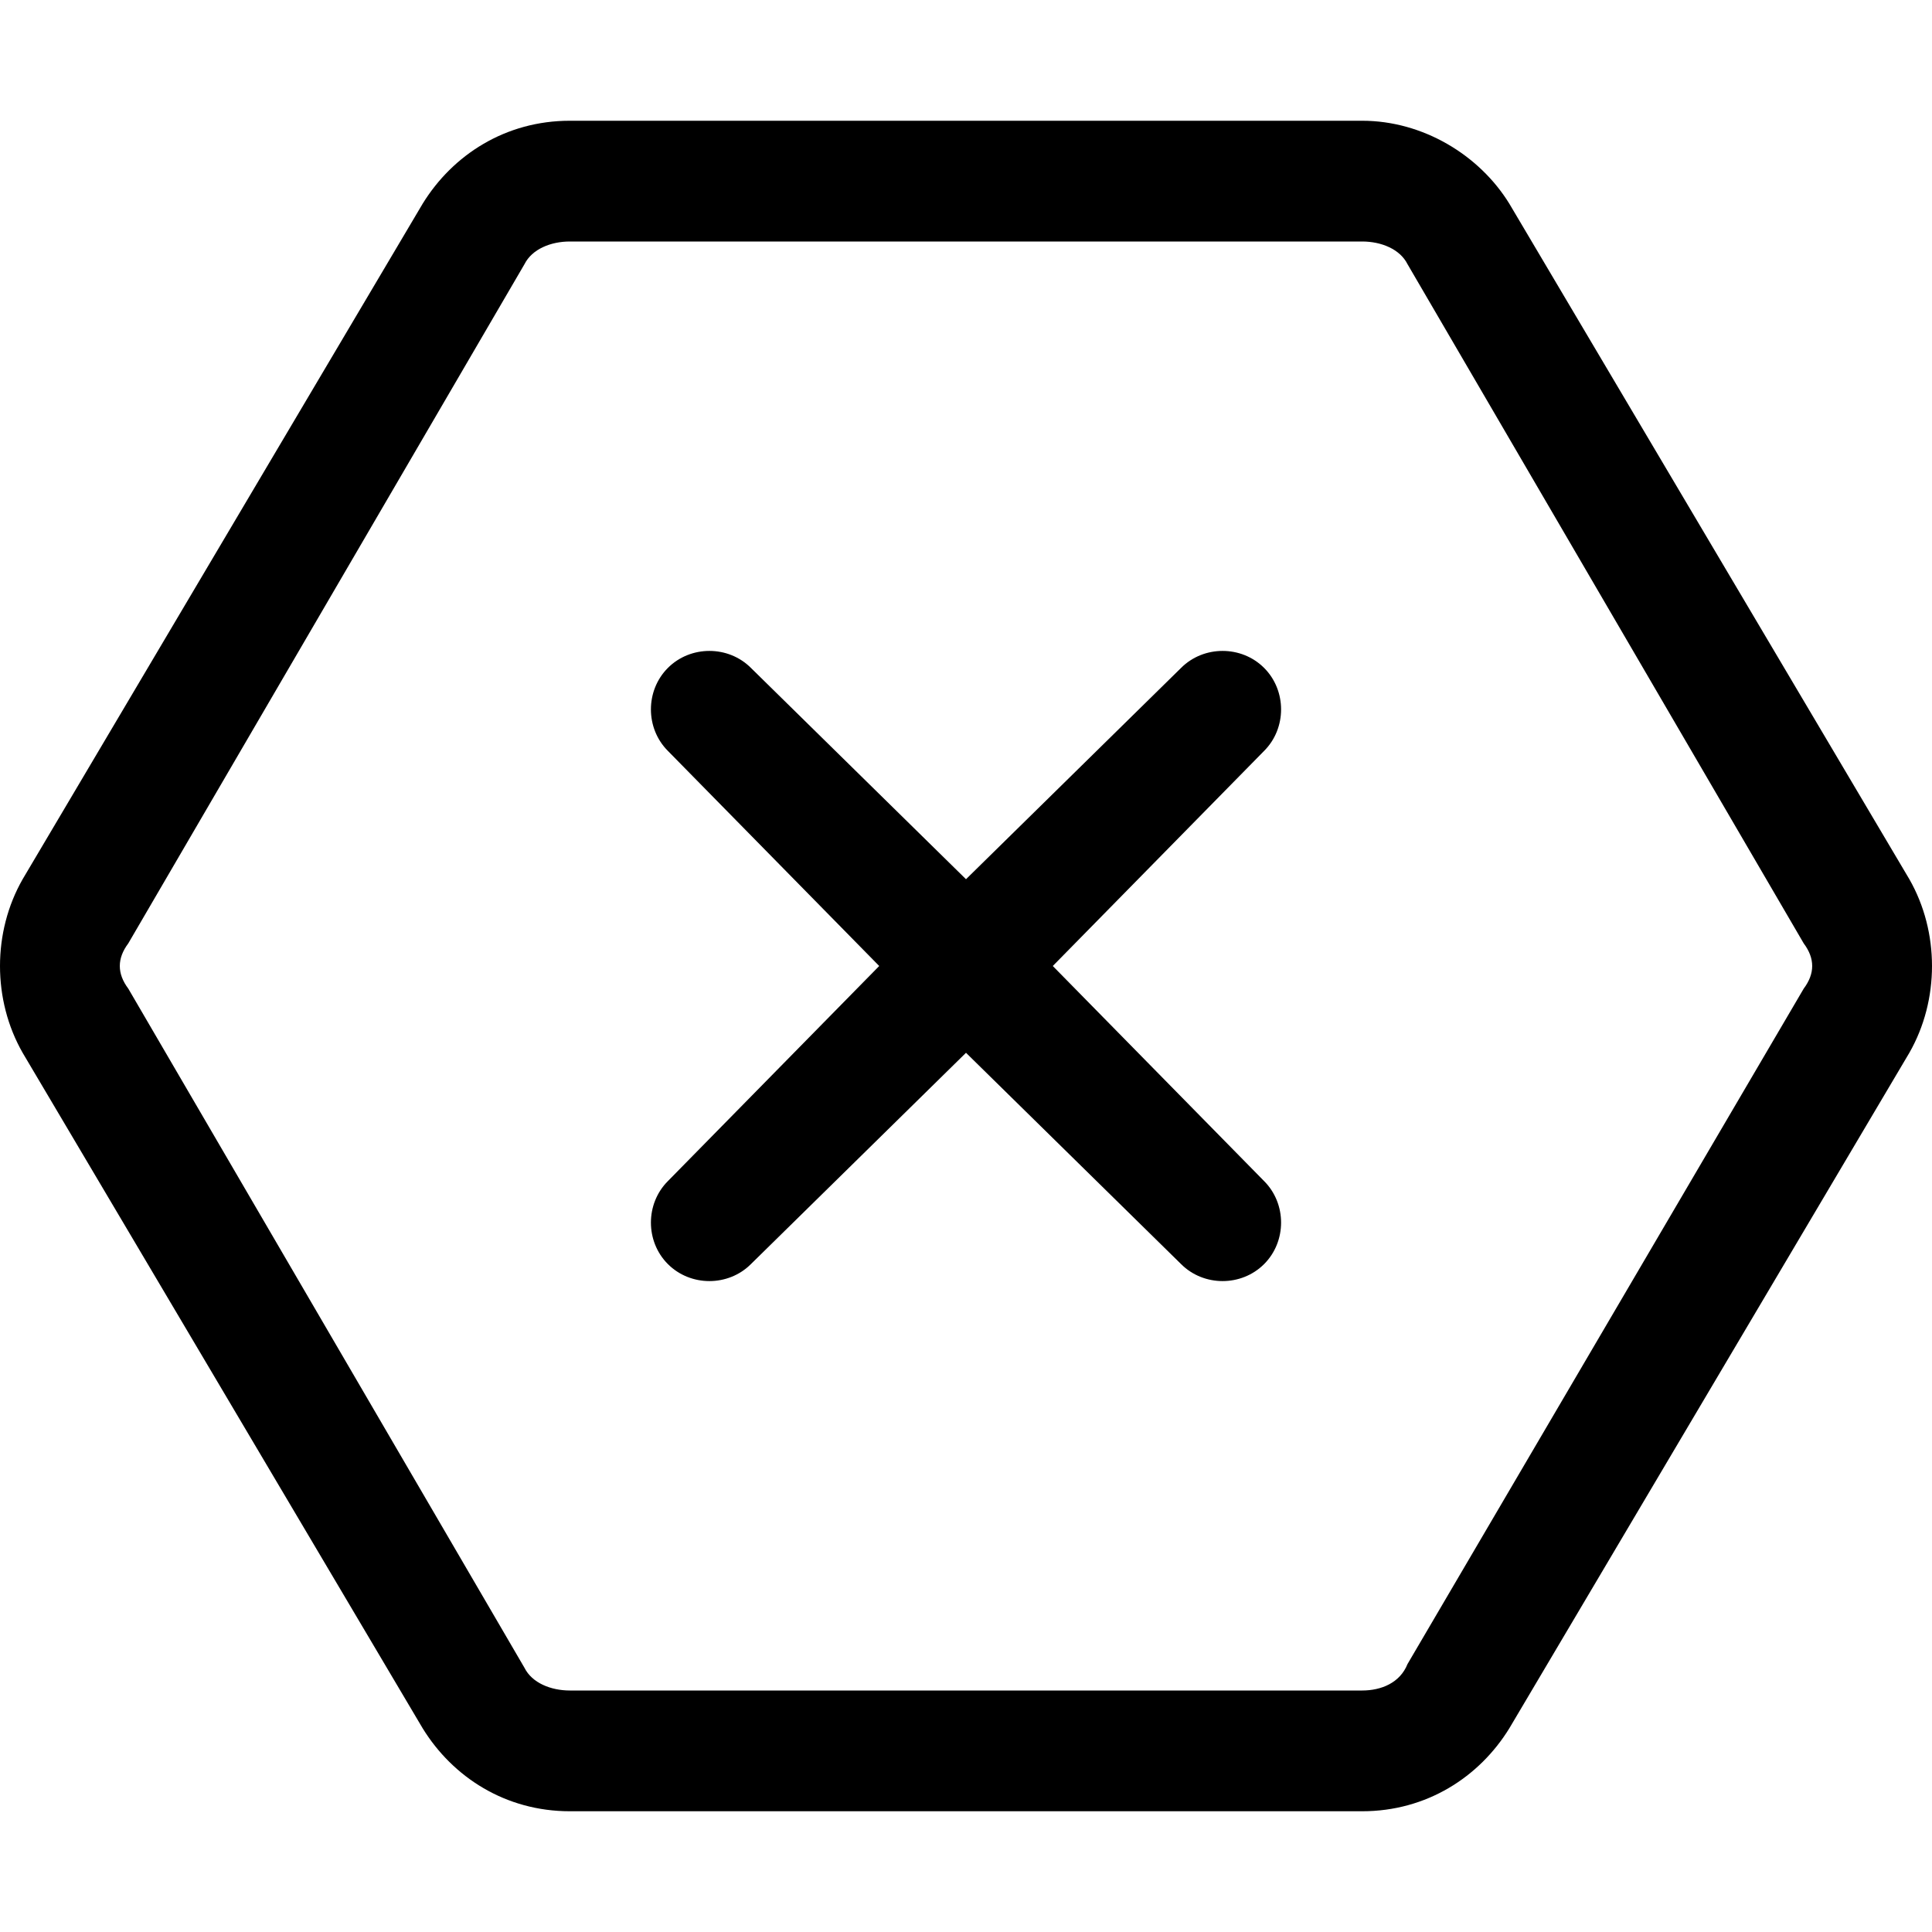<svg xmlns="http://www.w3.org/2000/svg" viewBox="0 0 512 512"><!-- Font Awesome Pro 6.0.0-alpha1 by @fontawesome - https://fontawesome.com License - https://fontawesome.com/license (Commercial License) --><path d="M335 177C329 171 319 171 313 177L256 233L199 177C193 171 183 171 177 177C171 183 171 193 177 199L233 256L177 313C171 319 171 329 177 335C183 341 193 341 199 335L256 279L313 335C319 341 329 341 335 335C341 329 341 319 335 313L279 256L335 199C341 193 341 183 335 177ZM506 233L400 54C392 41 377 32 361 32H151C134 32 120 41 112 54L6 233C-2 247 -2 265 6 279L112 458C120 471 134 480 151 480H361C378 480 392 471 400 458L506 279C514 265 514 247 506 233ZM478 262L373 441C371 446 366 448 361 448H151C146 448 141 446 139 442L34 262C31 258 31 254 34 250L139 70C141 66 146 64 151 64H361C366 64 371 66 373 70L478 250C481 254 481 258 478 262Z"/></svg>